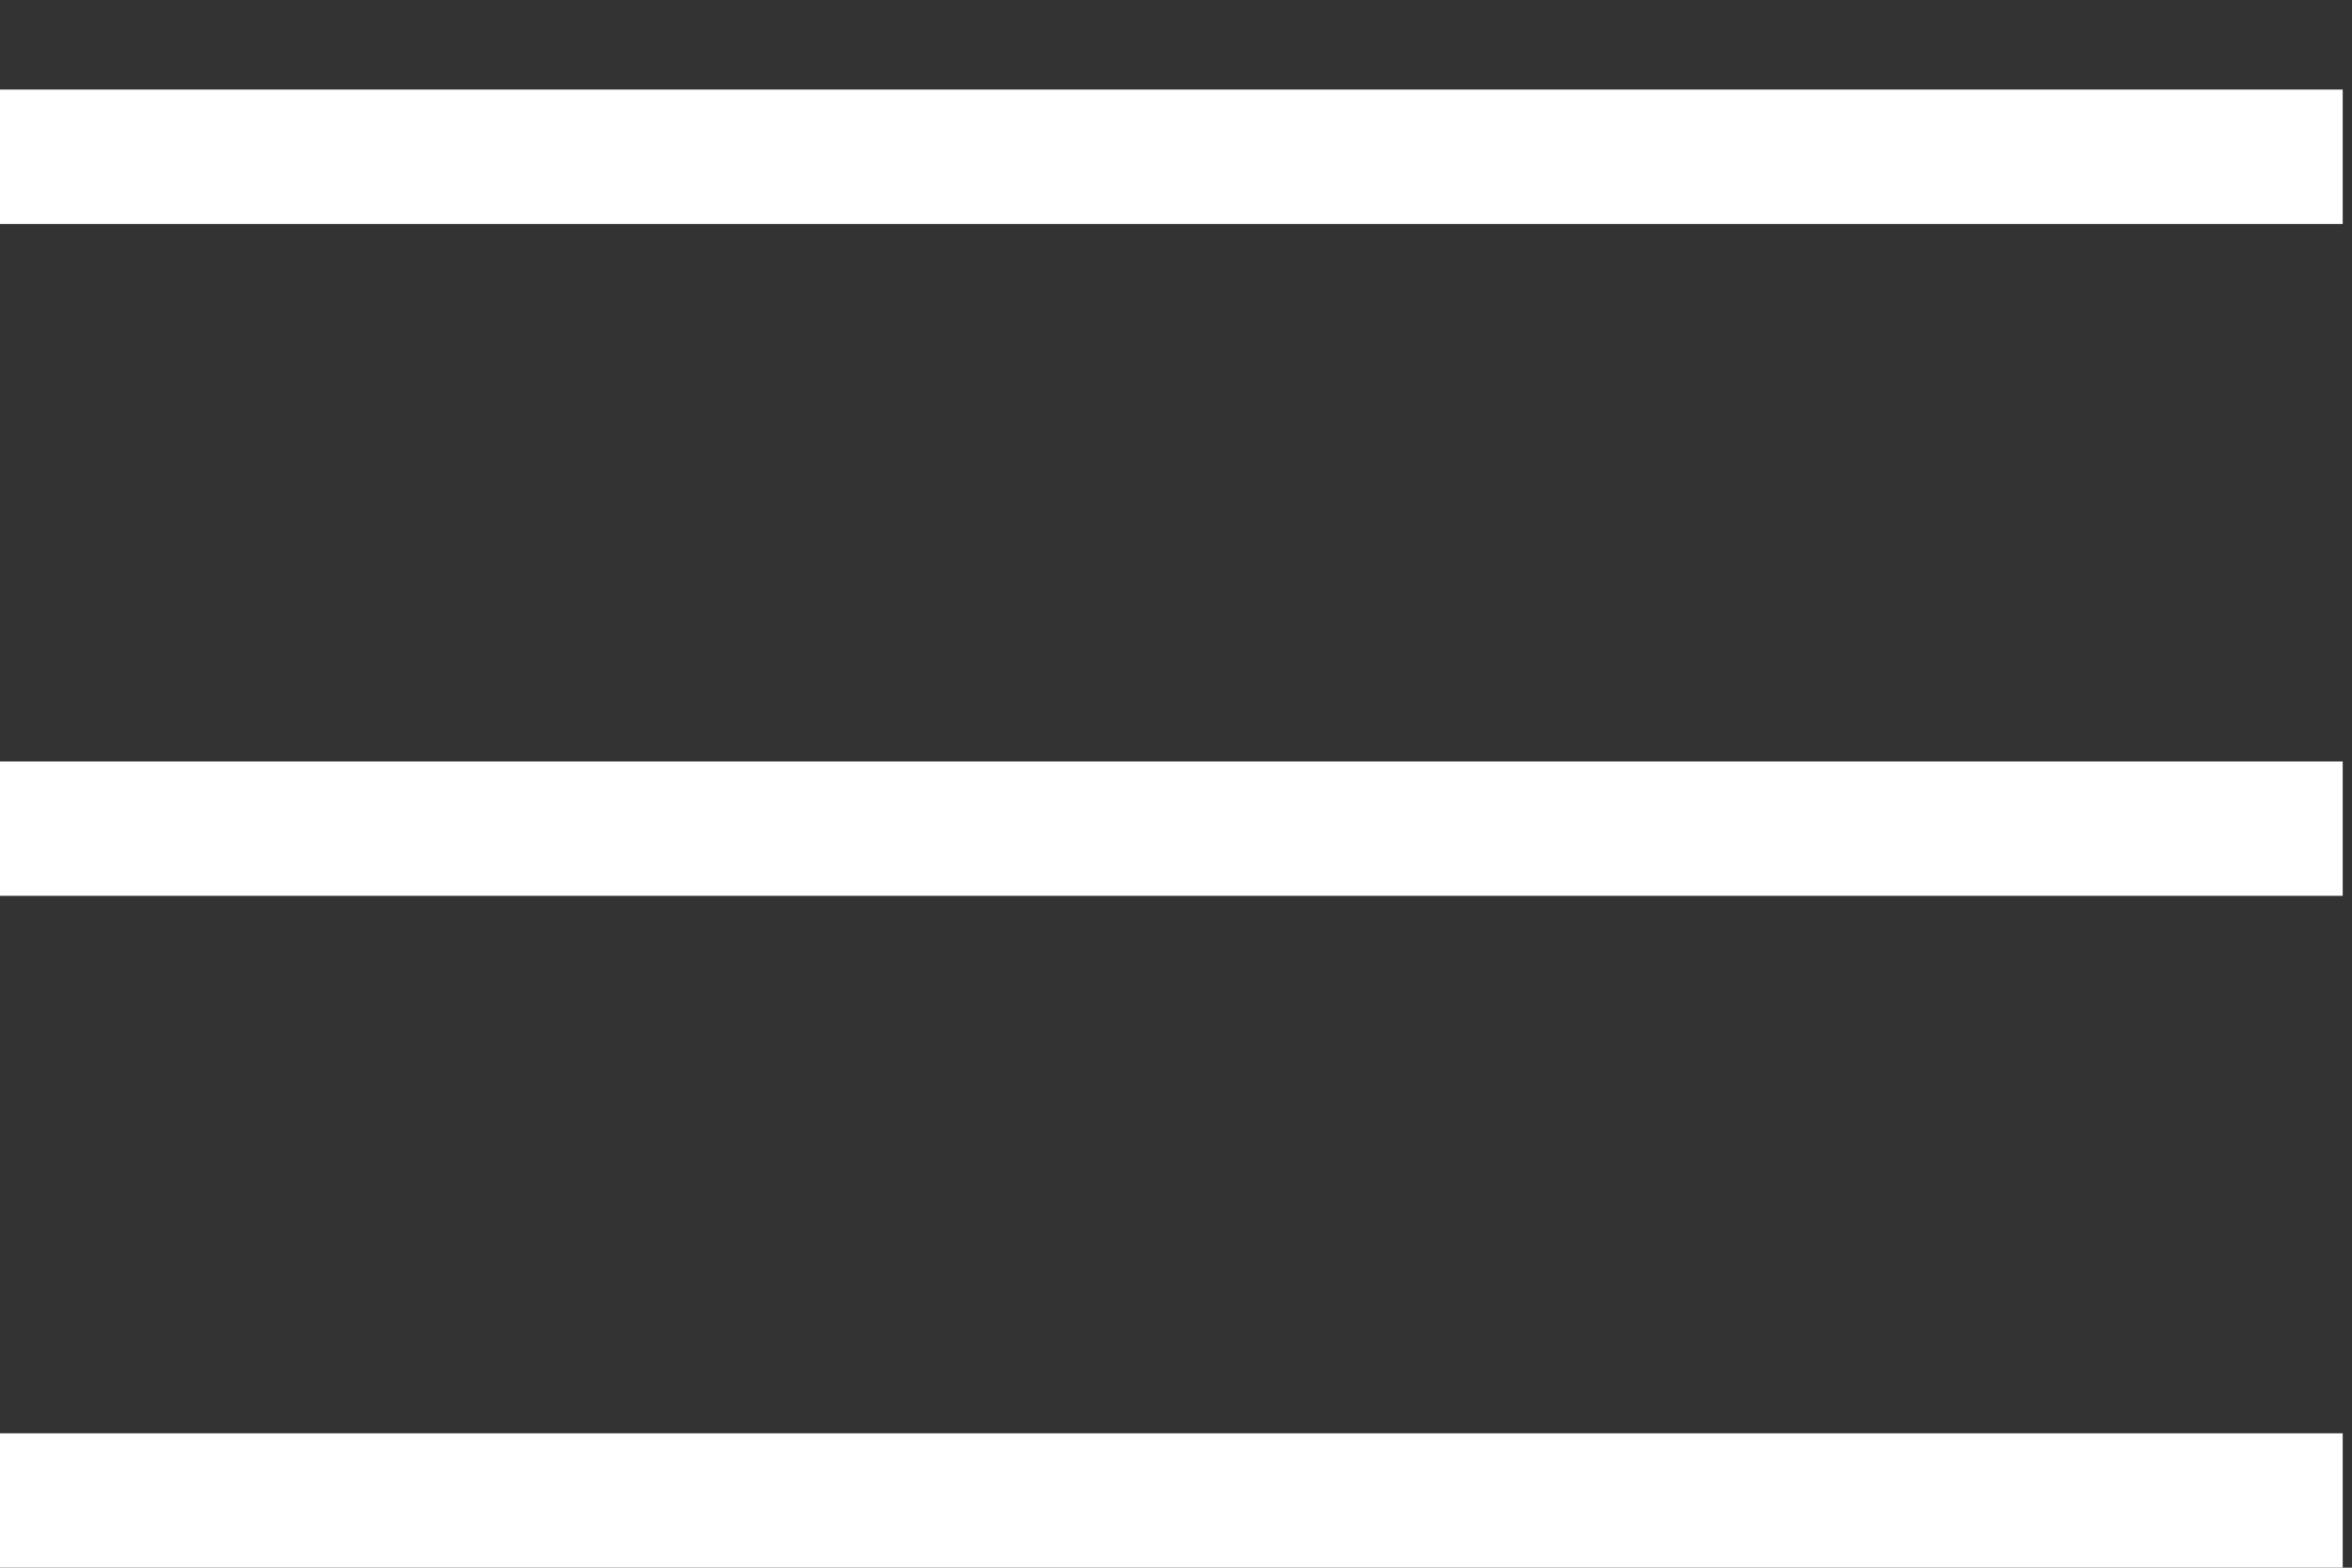 <svg width="21" height="14" viewBox="0 0 21 14" fill="none" xmlns="http://www.w3.org/2000/svg">
<rect x="0" y="0" width="21" height="14" fill="#333333" stroke="none"/>
<line y1="1.4" x2="20.917" y2="1.4" stroke="white" stroke-width="1.2"/>
<line y1="7.4" x2="20.917" y2="7.4" stroke="white" stroke-width="1.2"/>
<line y1="13.4" x2="20.917" y2="13.4" stroke="white" stroke-width="1.2"/>
</svg>
